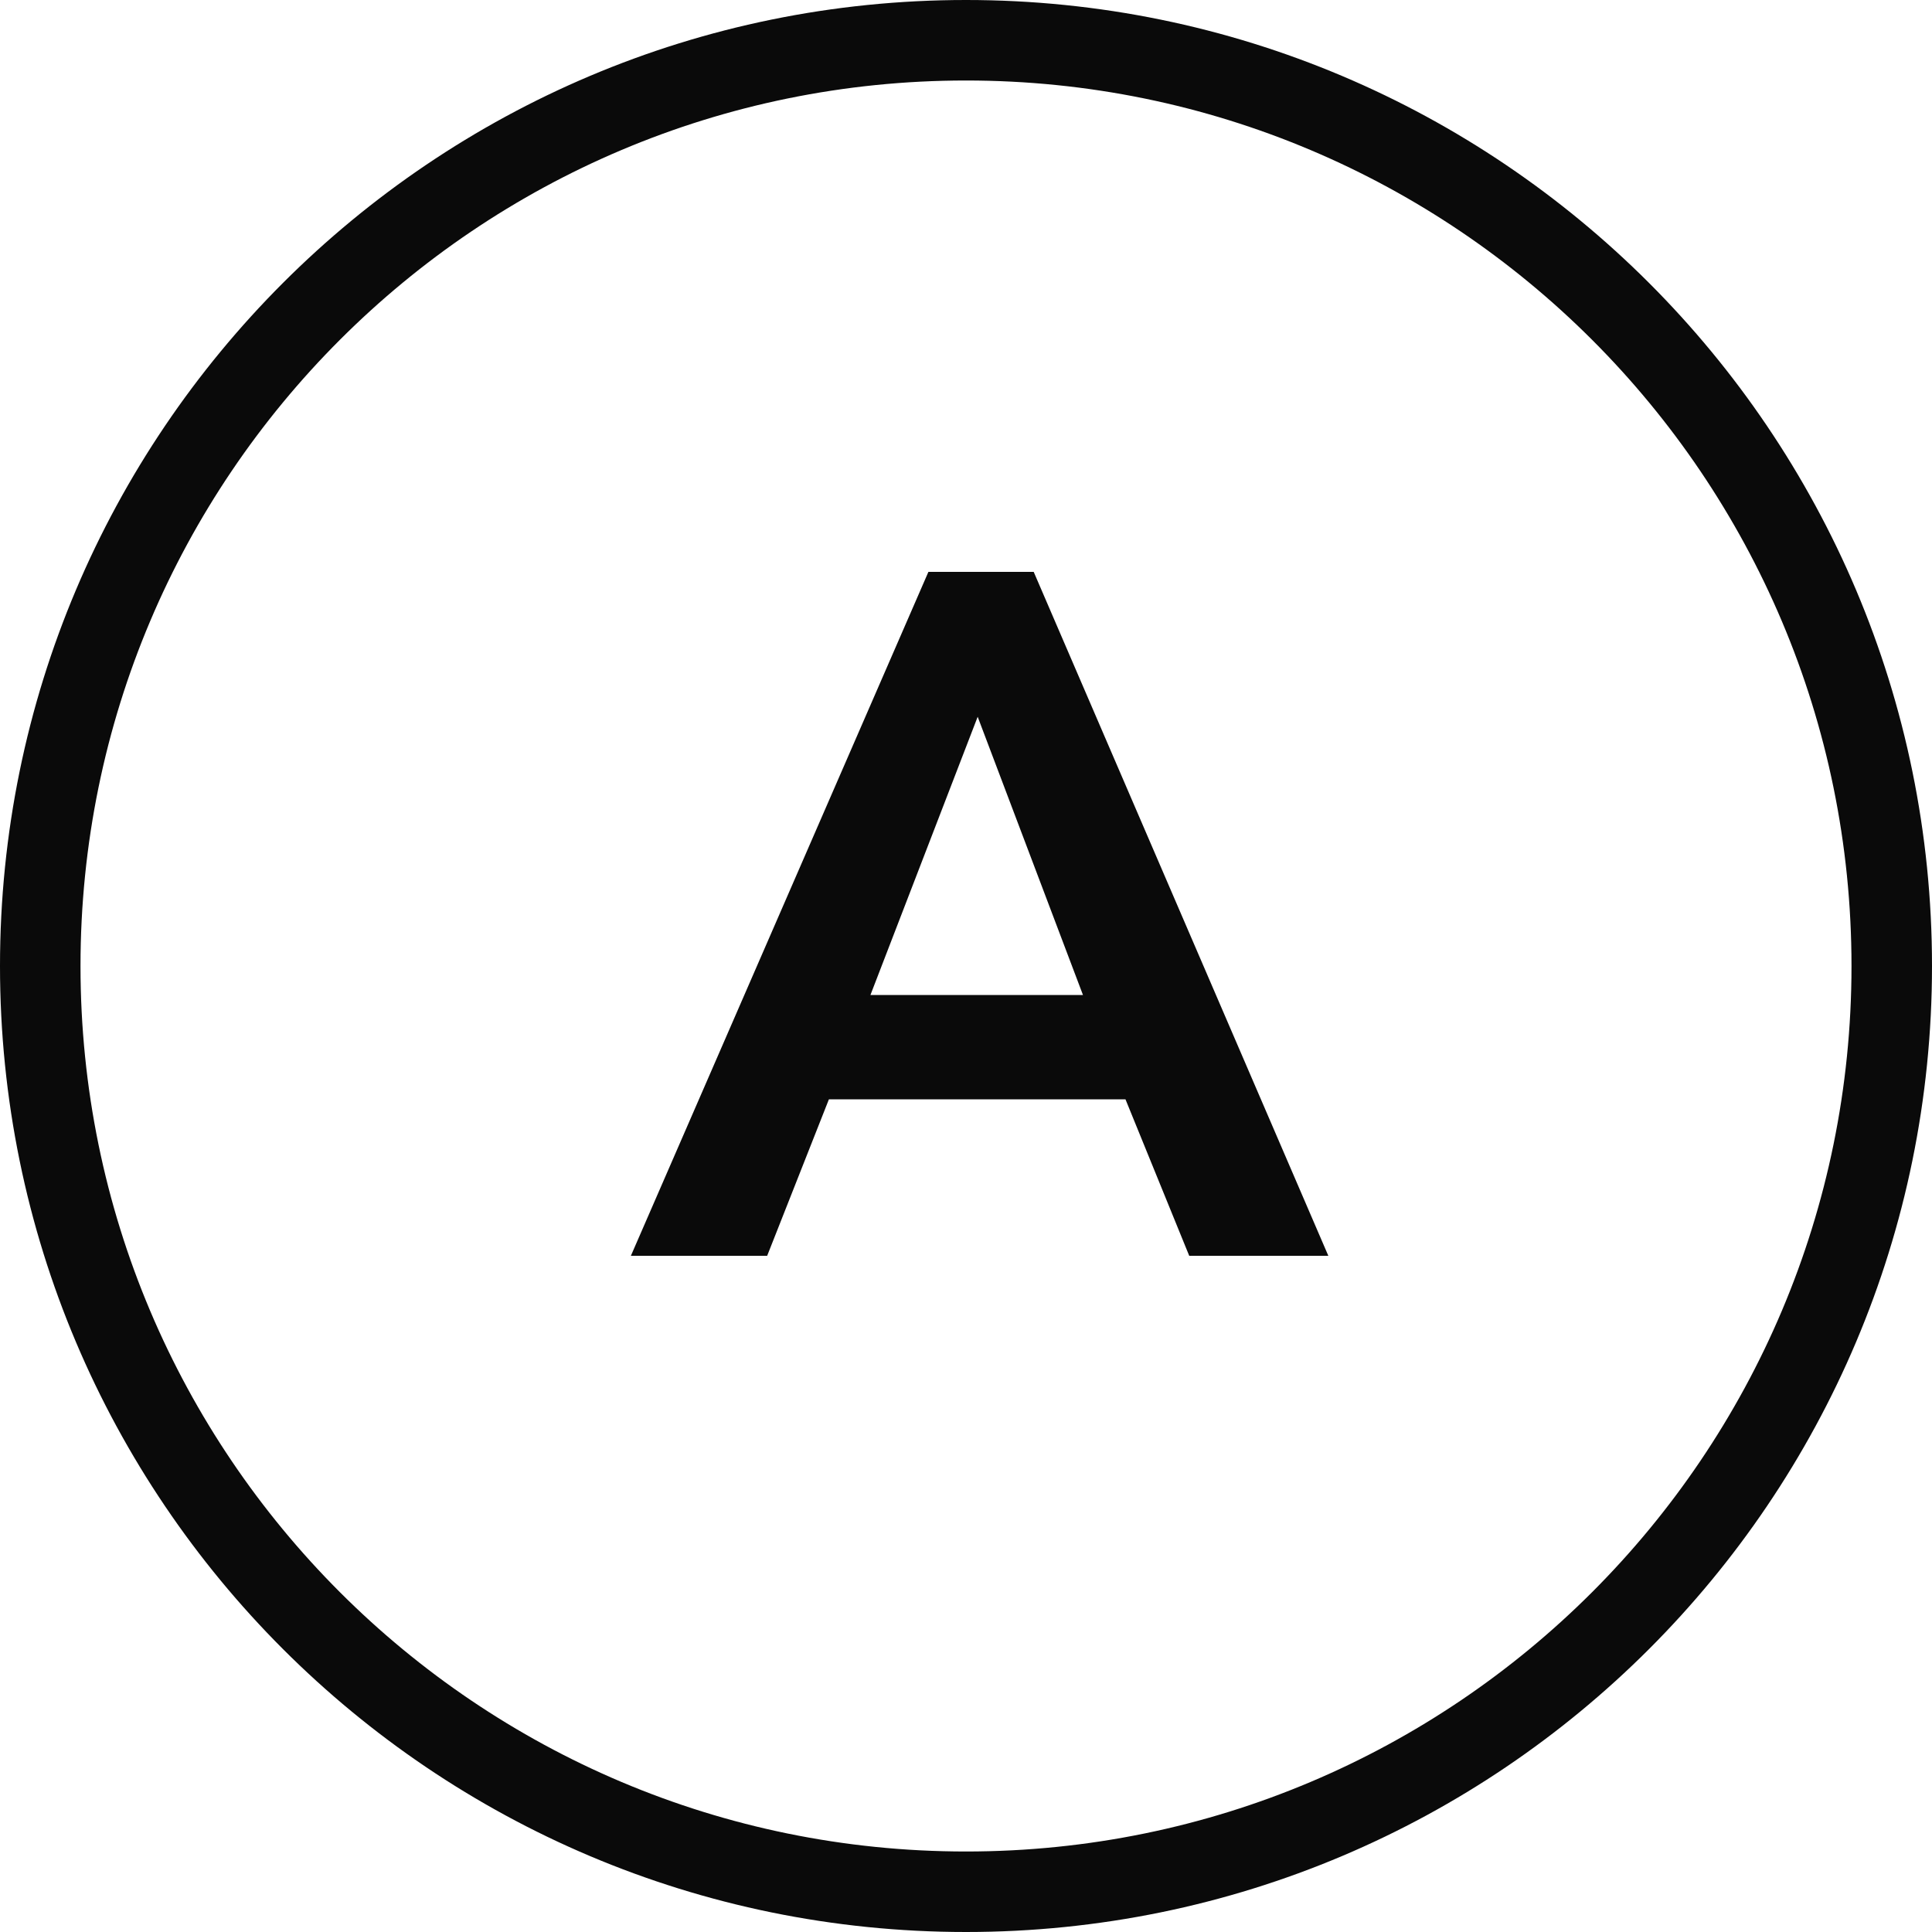 <svg width="24" height="24" viewBox="0 0 24 24" xmlns="http://www.w3.org/2000/svg"><title>icon-faq-q copy</title><path d="M12 24c6.627 0 12-5.373 12-12S18.627 0 12 0 0 5.373 0 12s5.373 12 12 12zm0-1c6.075 0 11-4.925 11-11S18.075 1 12 1 1 5.925 1 12s4.925 11 11 11zm-.467-15.896h1.308l3.66 8.496h-1.728l-.792-1.944h-3.684L9.53 15.6H7.837l3.696-8.496zm1.92 5.256l-1.308-3.456-1.332 3.456h2.64z" fill="#0A0A0A" fill-rule="evenodd"/></svg>